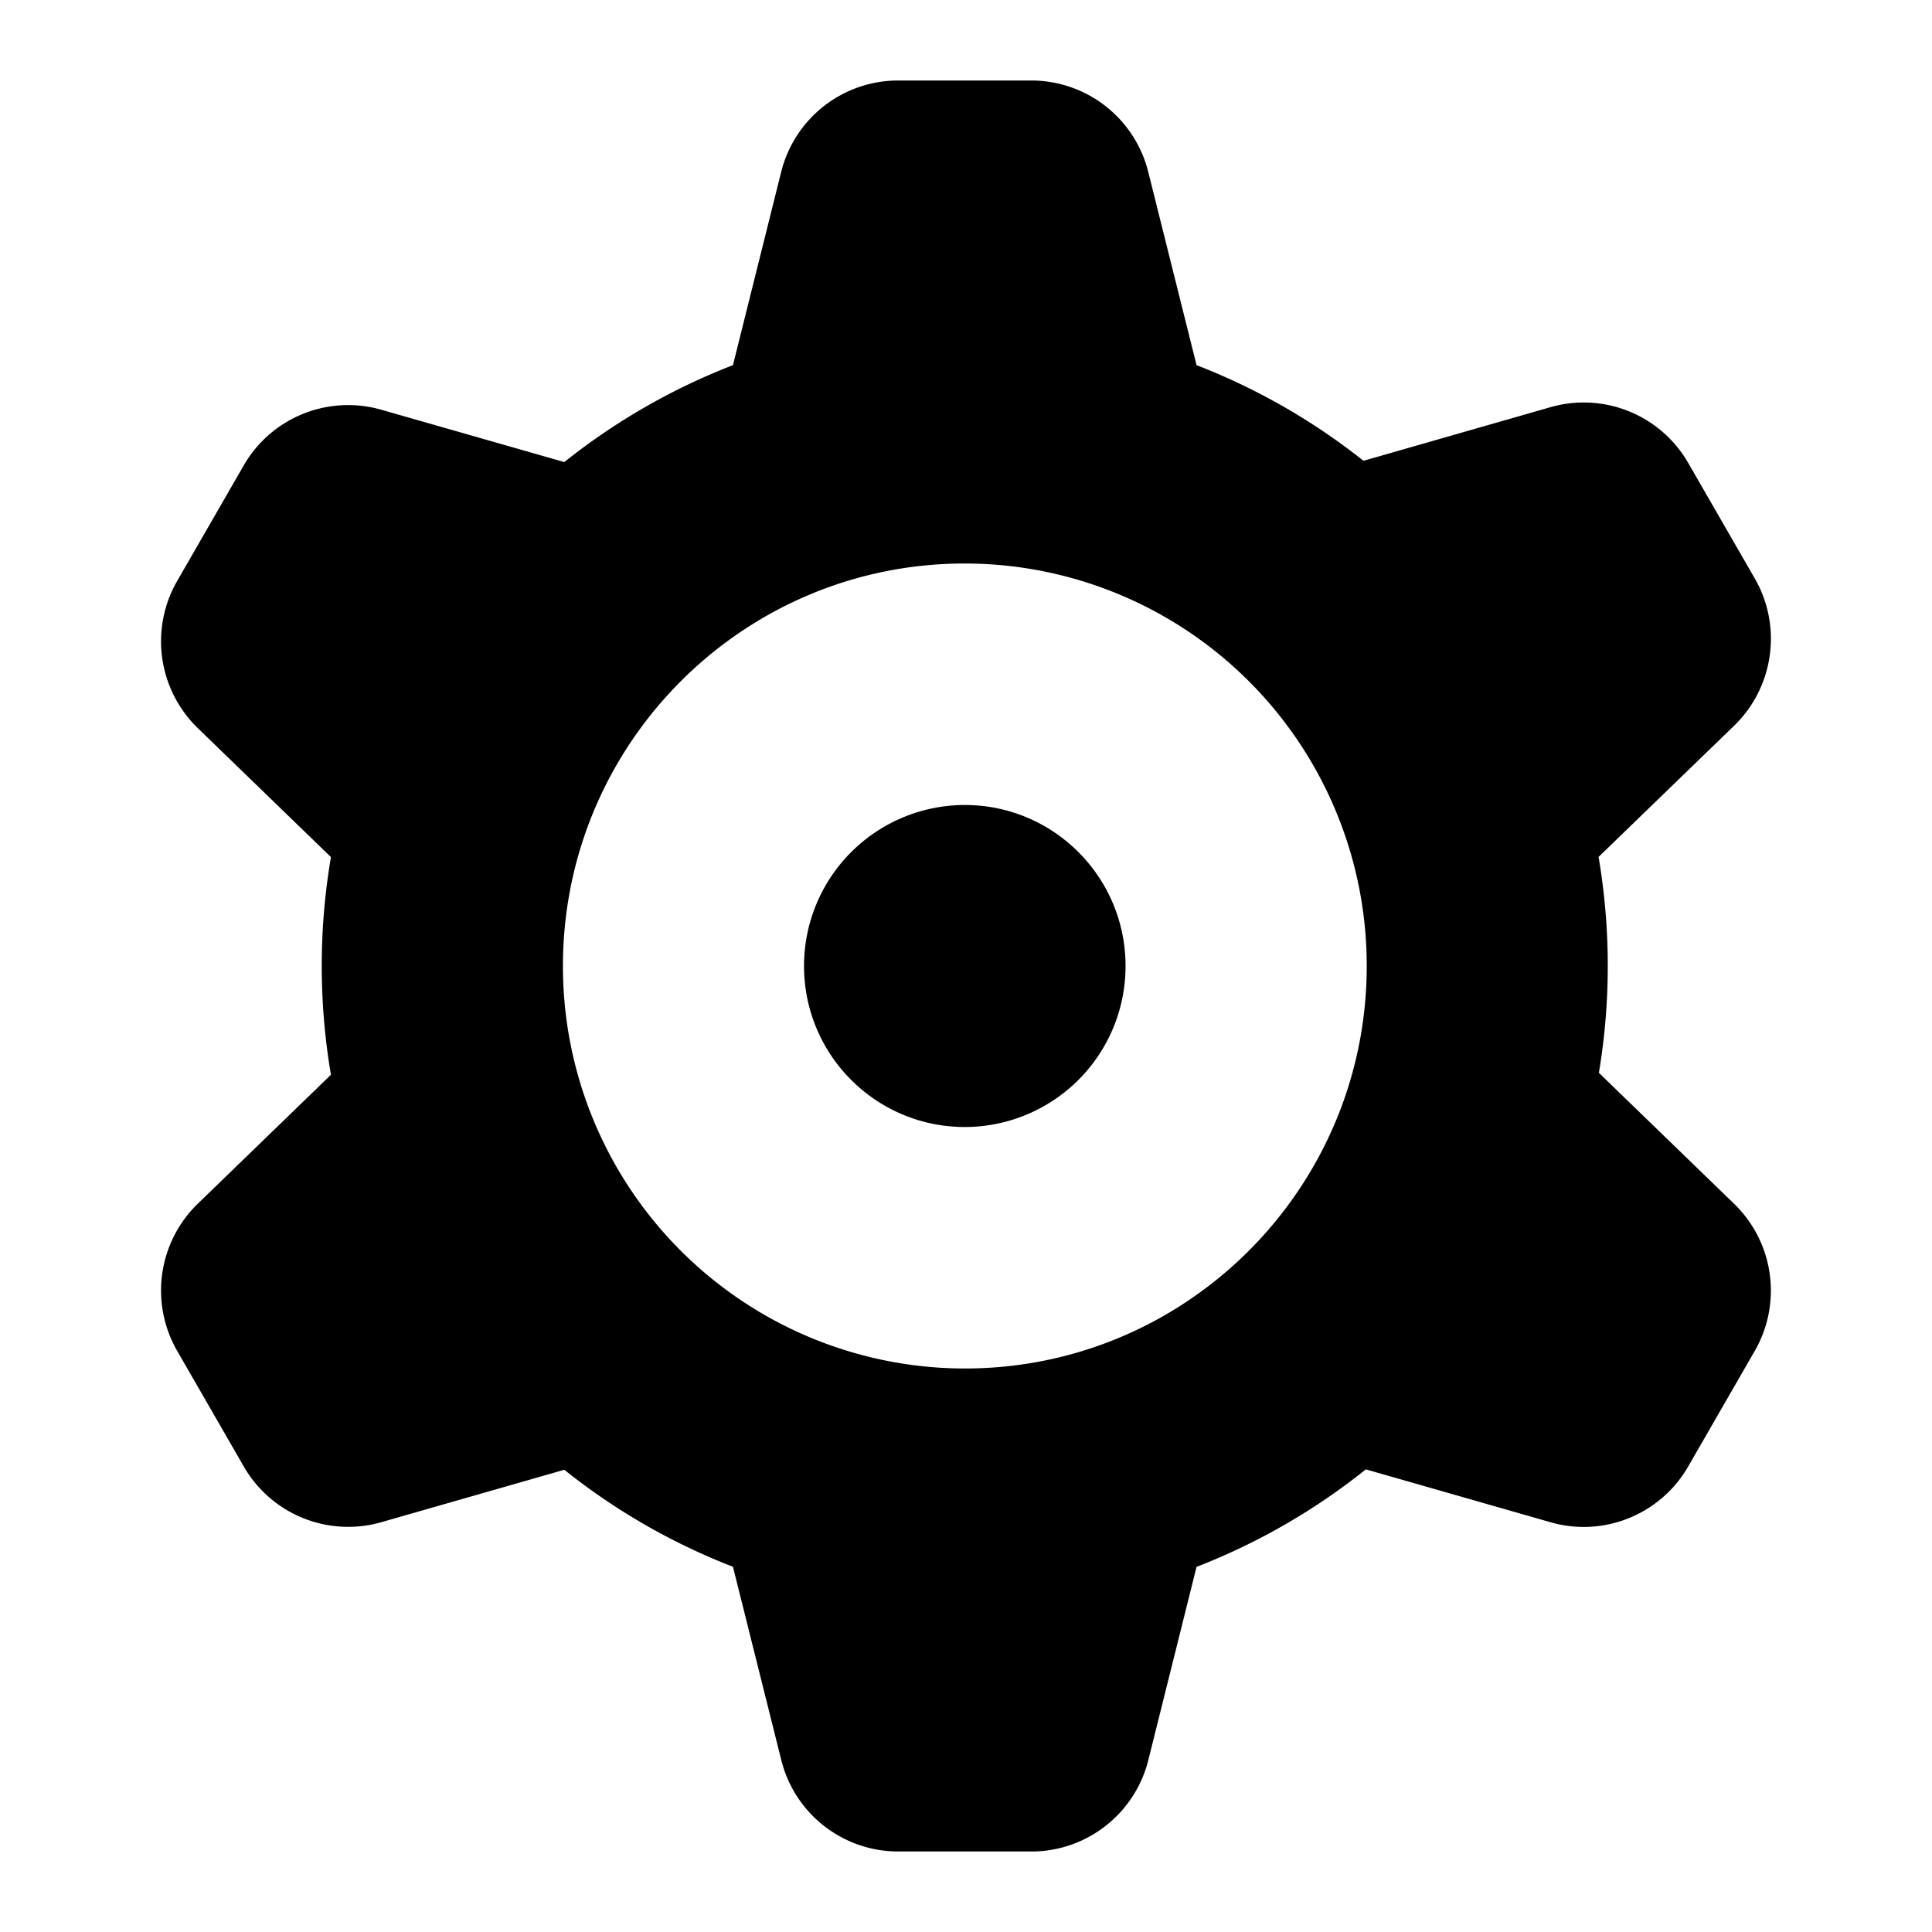 <svg width="24" height="24" fill="none" xmlns="http://www.w3.org/2000/svg"><path d="M11.985 14a1.998 1.998 0 001.997-2c0-1.105-.894-2-1.997-2a1.999 1.999 0 00-1.997 2c0 1.105.894 2 1.997 2z" fill="#000"/><path fill-rule="evenodd" clip-rule="evenodd" d="M11.158 1c-.688 0-1.287.468-1.454 1.136l-.599 2.4A7.975 7.975 0 007.01 5.74l-2.273-.65a1.497 1.497 0 00-1.709.691l-.827 1.436a1.502 1.502 0 00.256 1.828l1.654 1.602a8.063 8.063 0 000 2.704l-1.654 1.602a1.502 1.502 0 00-.256 1.828l.827 1.436a1.497 1.497 0 001.71.692l2.272-.651c.628.502 1.333.91 2.095 1.205l.6 2.4A1.498 1.498 0 0011.157 23h1.655c.687 0 1.286-.468 1.453-1.136l.599-2.4a7.977 7.977 0 002.103-1.211l2.295.657c.66.19 1.365-.096 1.709-.692l.827-1.436a1.502 1.502 0 00-.256-1.828l-1.68-1.627a8.065 8.065 0 00-.004-2.682l1.684-1.63c.494-.48.6-1.233.256-1.83l-.827-1.435a1.497 1.497 0 00-1.71-.692l-2.323.666a7.974 7.974 0 00-2.074-1.188l-.6-2.4A1.498 1.498 0 0012.814 1h-1.655zm5.82 11c0 2.761-2.236 5-4.993 5a4.996 4.996 0 01-4.992-5c0-2.761 2.235-5 4.992-5a4.996 4.996 0 014.993 5z" fill="#000"/></svg>